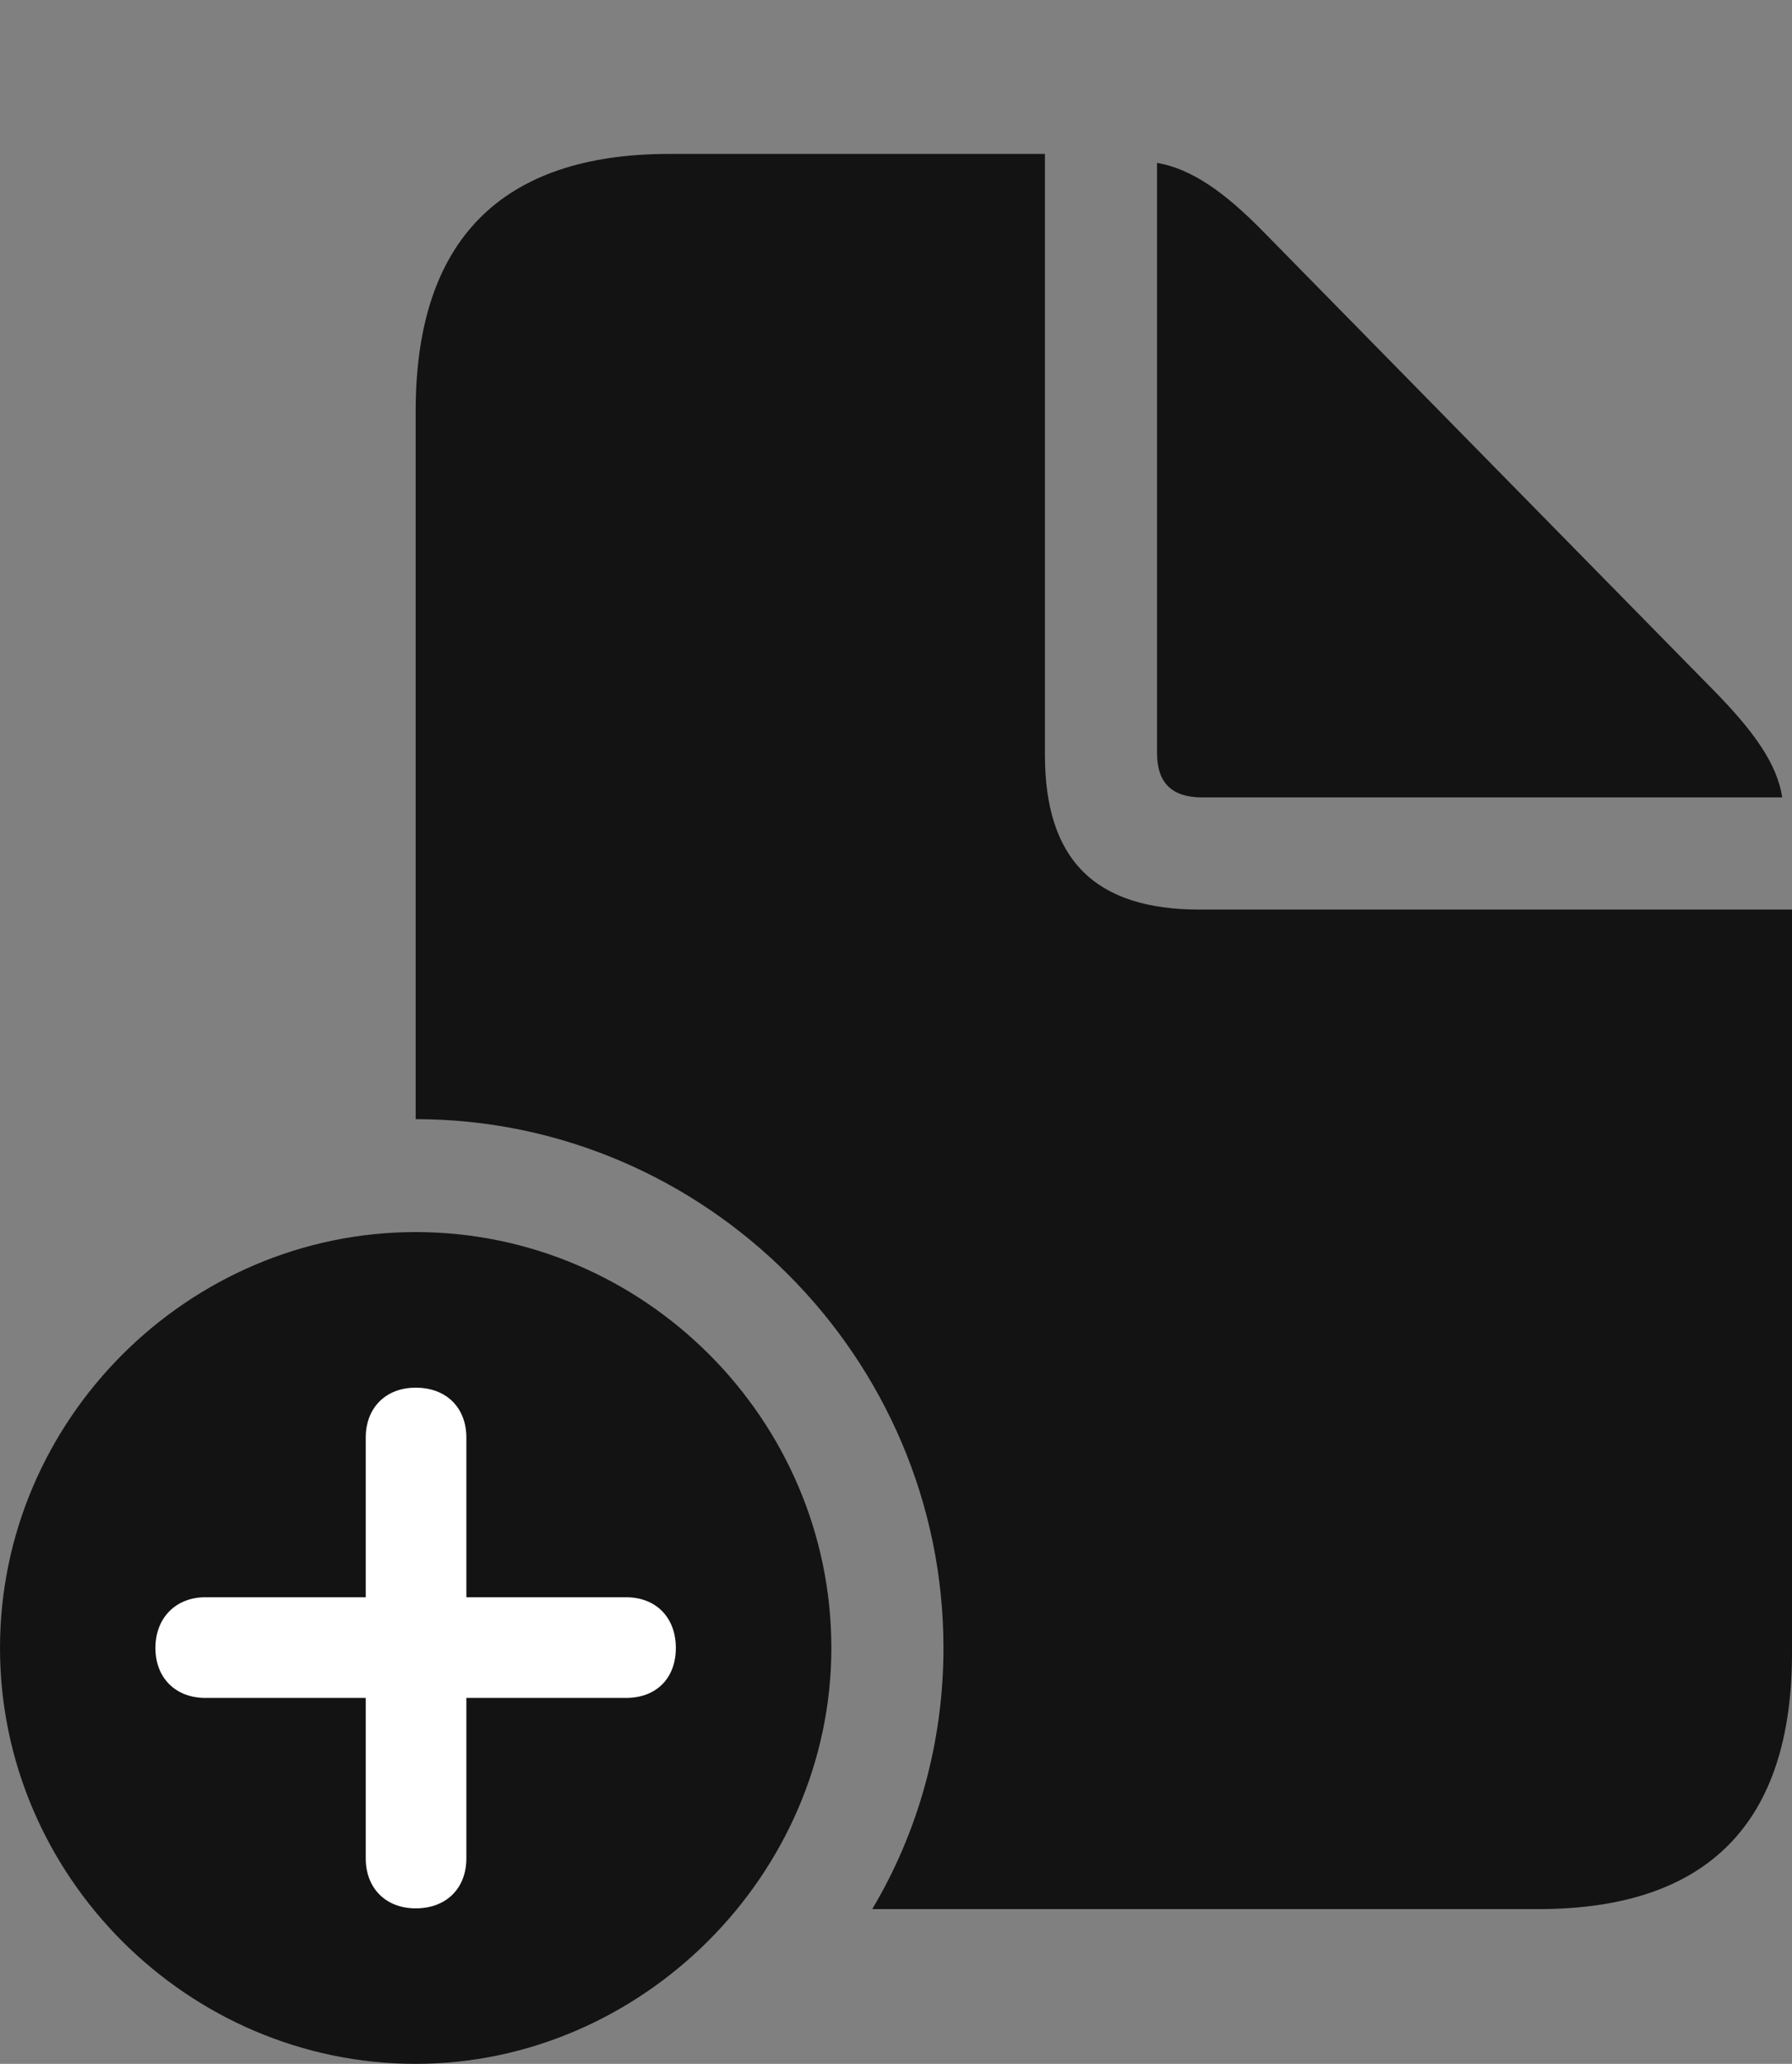 <?xml version="1.0" encoding="UTF-8"?>
<!--Generator: Apple Native CoreSVG 175.5-->
<!DOCTYPE svg
PUBLIC "-//W3C//DTD SVG 1.1//EN"
       "http://www.w3.org/Graphics/SVG/1.1/DTD/svg11.dtd">
<svg version="1.1" xmlns="http://www.w3.org/2000/svg" xmlns:xlink="http://www.w3.org/1999/xlink" width="21.387" height="24.619">
 <rect width="100%" height="100%" fill="#808080" stroke="none"/>
 <g>
  <rect height="24.619" opacity="0" width="21.387" x="0" y="0"/>
  <path d="M4.961 13.35C8.418 13.35 11.26 16.191 11.26 19.658C11.26 20.781 10.957 21.855 10.41 22.773L18.359 22.773C20.381 22.773 21.387 21.748 21.387 19.717L21.387 10.85L14.316 10.85C13.066 10.85 12.471 10.254 12.471 9.004L12.471 1.836L7.988 1.836C5.977 1.836 4.961 2.871 4.961 4.902ZM14.346 9.512L21.27 9.512C21.211 9.111 20.928 8.721 20.459 8.242L15.078 2.764C14.619 2.295 14.219 2.012 13.809 1.943L13.809 8.984C13.809 9.336 13.984 9.512 14.346 9.512Z" fill="#000000" fill-opacity="0.85"/>
  <path d="M4.961 24.619C7.656 24.619 9.922 22.363 9.922 19.658C9.922 16.934 7.686 14.697 4.961 14.697C2.246 14.697 0 16.934 0 19.658C0 22.383 2.246 24.619 4.961 24.619Z" fill="#000000" fill-opacity="0.85"/>
  <path d="M4.961 22.764C4.6 22.764 4.365 22.52 4.365 22.168L4.365 20.254L2.451 20.254C2.1 20.254 1.855 20.02 1.855 19.658C1.855 19.297 2.1 19.053 2.451 19.053L4.365 19.053L4.365 17.148C4.365 16.797 4.6 16.553 4.961 16.553C5.332 16.553 5.566 16.797 5.566 17.148L5.566 19.053L7.471 19.053C7.832 19.053 8.066 19.297 8.066 19.658C8.066 20.02 7.832 20.254 7.471 20.254L5.566 20.254L5.566 22.168C5.566 22.52 5.332 22.764 4.961 22.764Z" fill="#ffffff"/>
 </g>
</svg>
